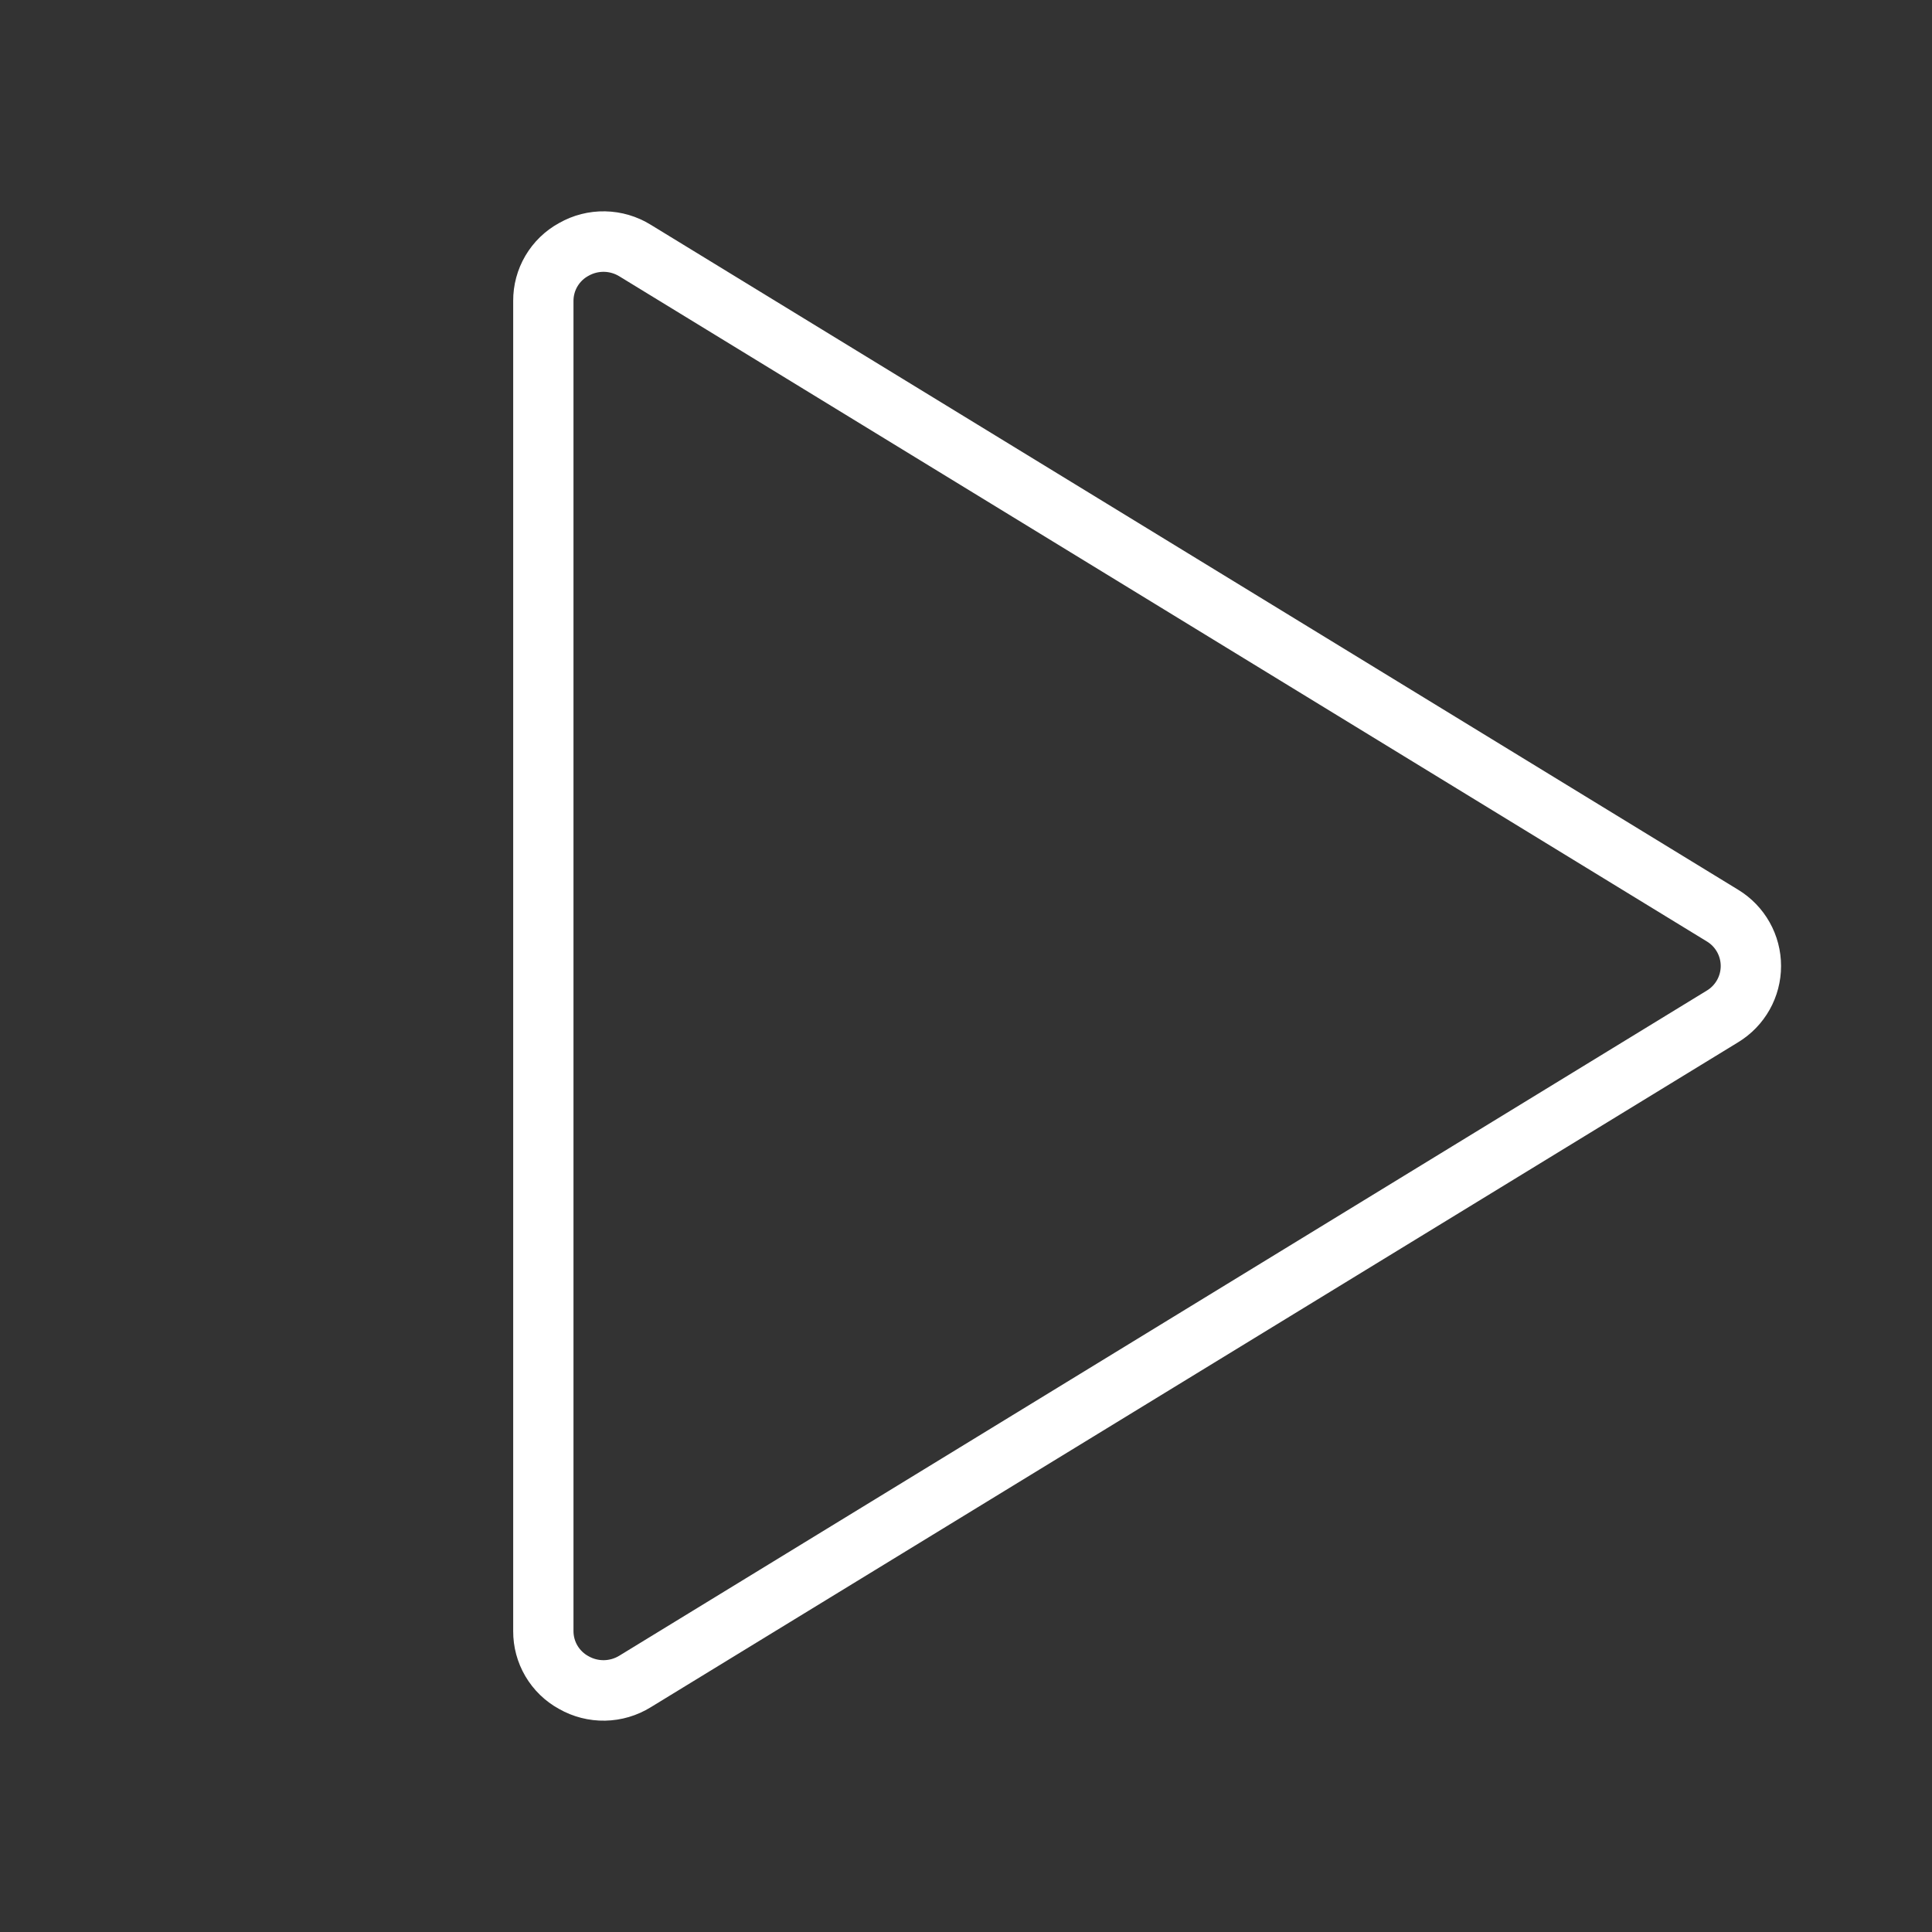 <svg width="134" height="134" viewBox="0 0 134 134" fill="none" xmlns="http://www.w3.org/2000/svg">
<rect x="0" y="0" width="134" height="134" fill="#333333" stroke="none"/>
<path d="M120.558 61.713L45.141 15.593C44.188 15.002 43.094 14.679 41.973 14.658C40.852 14.636 39.746 14.918 38.771 15.473C37.804 16.004 36.998 16.788 36.439 17.739C35.879 18.691 35.587 19.776 35.594 20.88V113.12C35.587 114.224 35.879 115.309 36.439 116.261C36.998 117.212 37.804 117.996 38.771 118.527C39.746 119.082 40.852 119.363 41.973 119.342C43.094 119.321 44.188 118.998 45.141 118.407L120.558 72.287C121.466 71.735 122.216 70.959 122.737 70.033C123.258 69.107 123.531 68.062 123.531 67C123.531 65.938 123.258 64.893 122.737 63.967C122.216 63.041 121.466 62.265 120.558 61.713ZM118.37 68.712L42.953 114.837C42.634 115.033 42.268 115.14 41.893 115.147C41.519 115.153 41.149 115.059 40.823 114.874C40.505 114.705 40.24 114.452 40.055 114.143C39.87 113.834 39.774 113.48 39.776 113.12V20.88C39.774 20.52 39.87 20.166 40.055 19.857C40.24 19.548 40.505 19.295 40.823 19.126C41.149 18.941 41.519 18.847 41.893 18.853C42.268 18.86 42.634 18.967 42.953 19.163L118.37 65.288C118.668 65.464 118.914 65.715 119.085 66.015C119.256 66.315 119.346 66.654 119.346 67C119.346 67.346 119.256 67.685 119.085 67.985C118.914 68.285 118.668 68.536 118.37 68.712Z" fill="white"/>
</svg>

